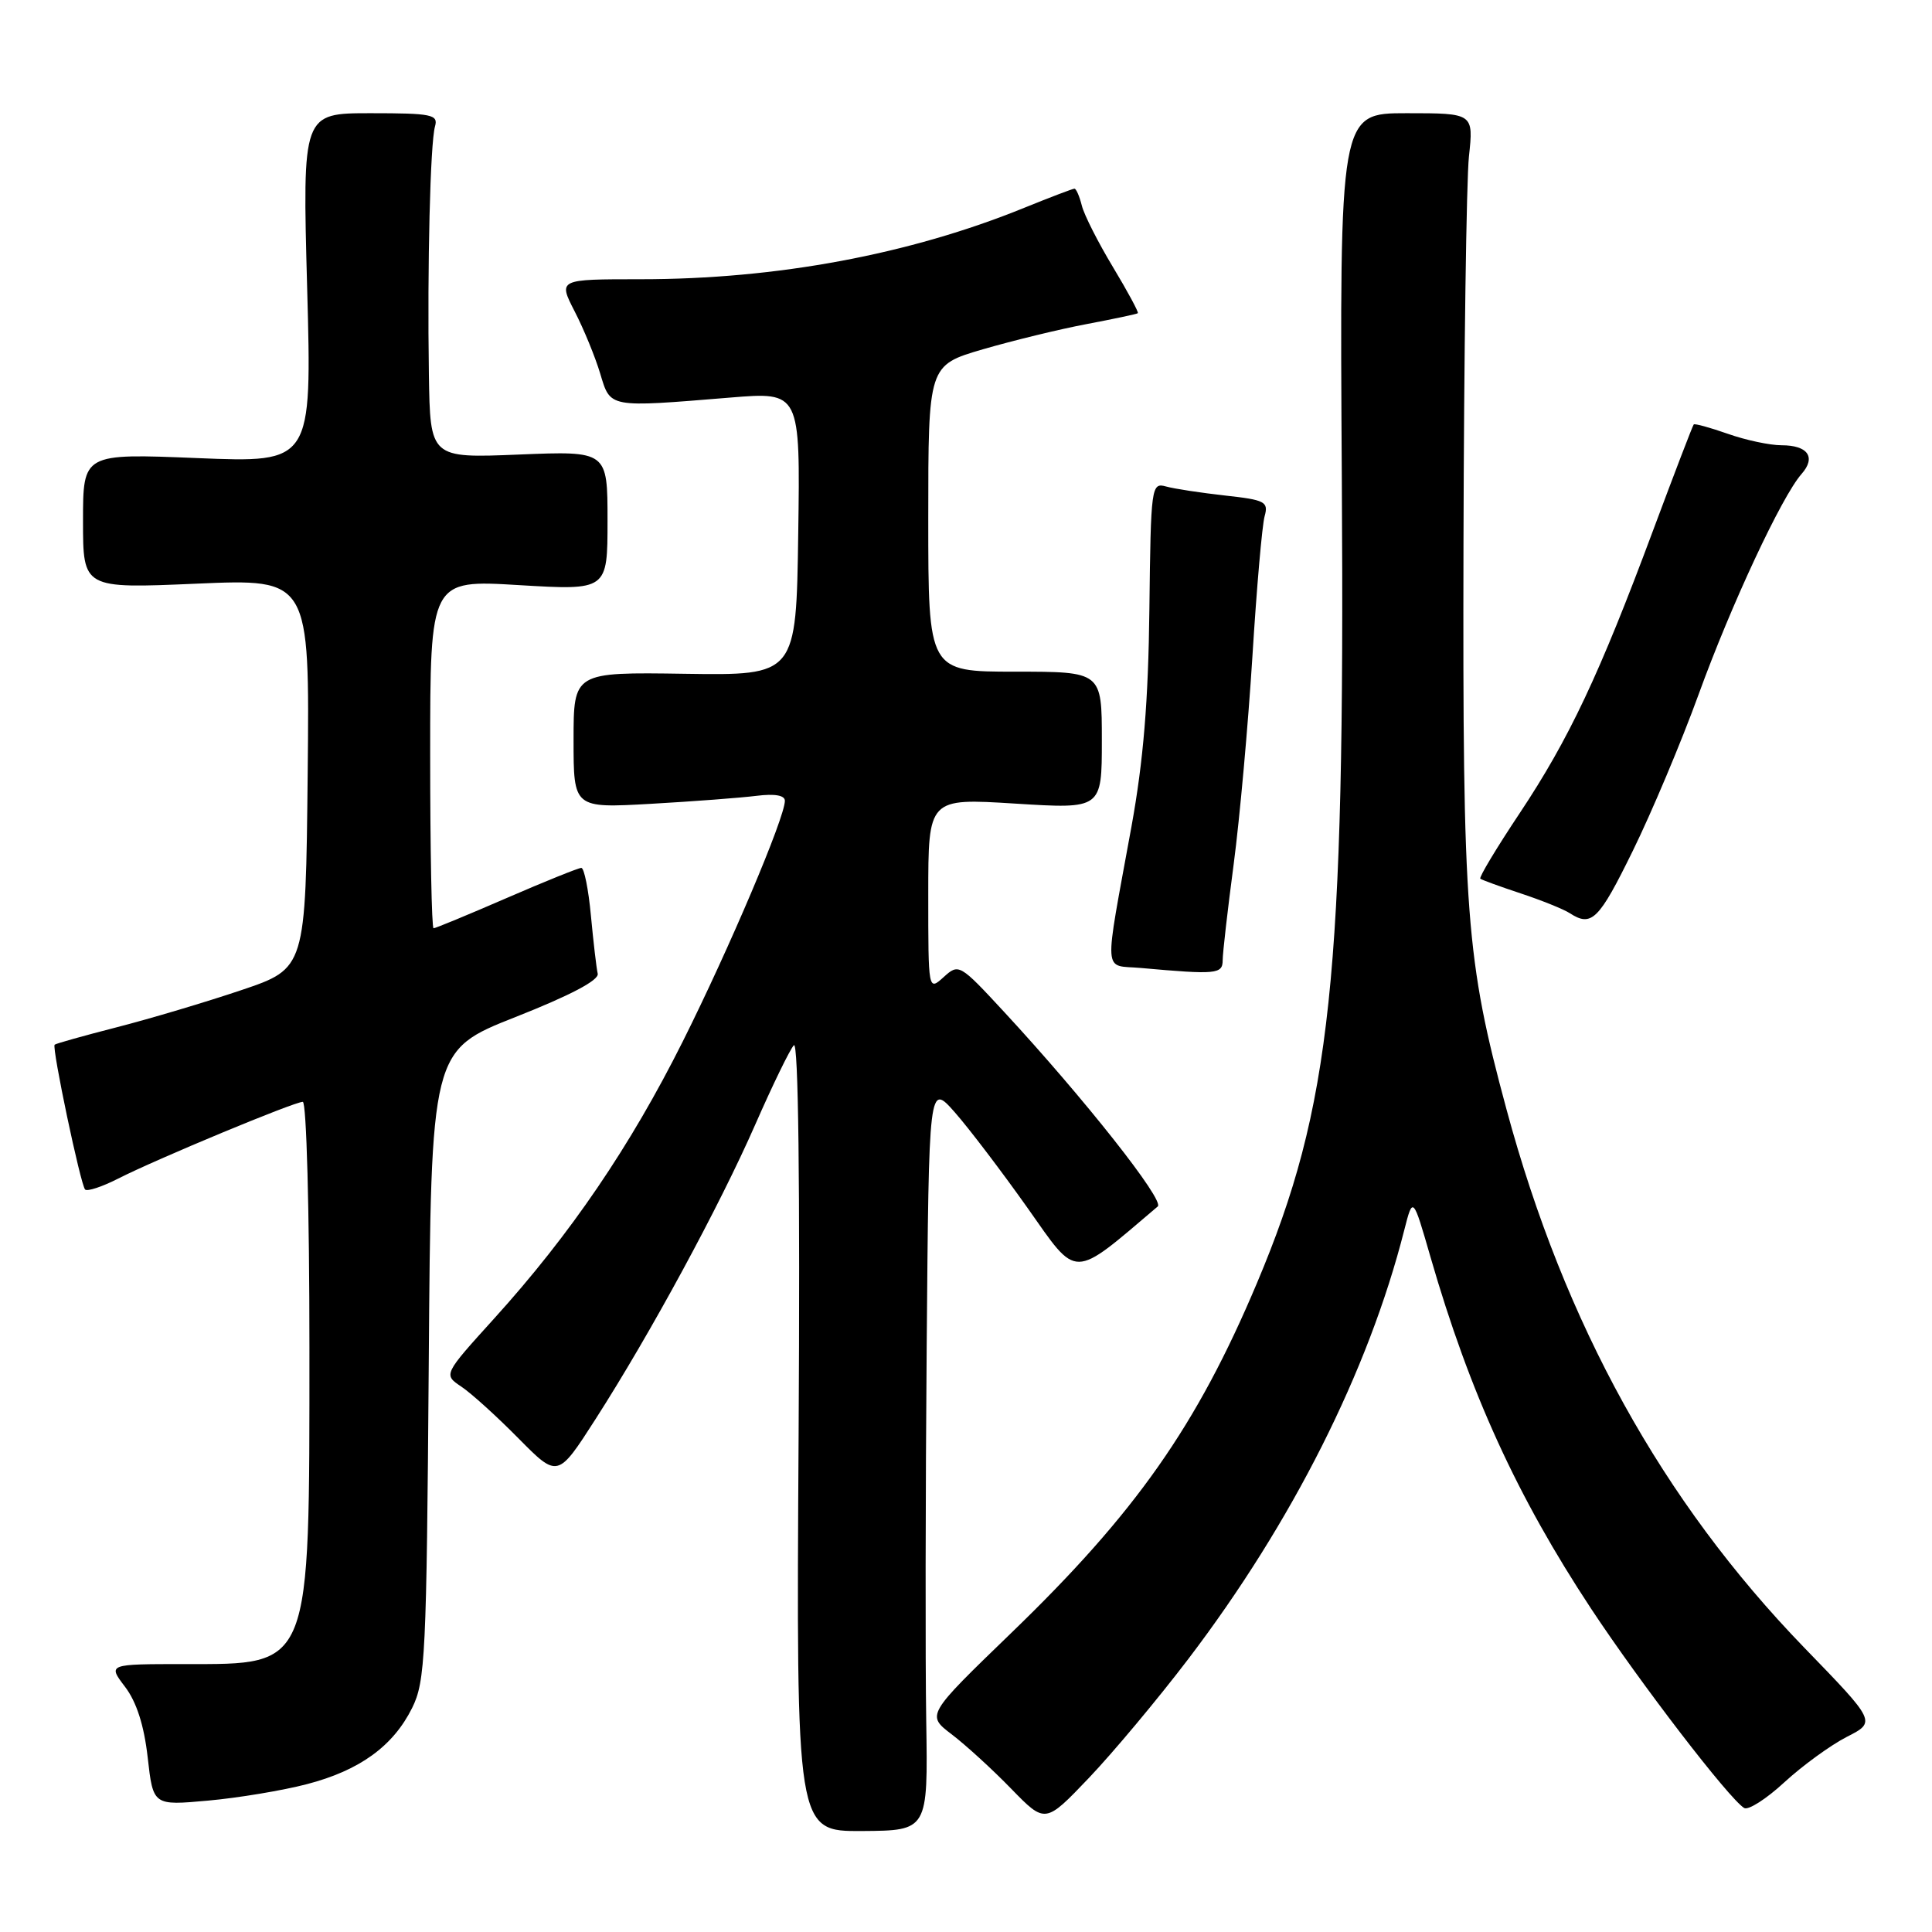 <?xml version="1.0" encoding="UTF-8" standalone="no"?>
<!DOCTYPE svg PUBLIC "-//W3C//DTD SVG 1.1//EN" "http://www.w3.org/Graphics/SVG/1.1/DTD/svg11.dtd" >
<svg xmlns="http://www.w3.org/2000/svg" xmlns:xlink="http://www.w3.org/1999/xlink" version="1.1" viewBox="0 0 256 256">
 <g >
 <path fill="currentColor"
d=" M 122.73 228.03 C 122.60 220.04 122.63 197.75 122.79 178.50 C 123.08 143.50 123.08 143.50 126.52 147.39 C 128.41 149.54 132.75 155.25 136.17 160.08 C 142.88 169.59 141.93 169.61 153.41 159.86 C 154.34 159.07 143.68 145.57 133.03 134.06 C 127.16 127.72 127.04 127.65 125.04 129.47 C 123.00 131.31 123.00 131.31 123.00 118.54 C 123.00 105.76 123.00 105.76 134.50 106.48 C 146.00 107.20 146.00 107.20 146.00 98.10 C 146.00 89.00 146.00 89.00 134.50 89.00 C 123.00 89.00 123.00 89.00 123.00 68.70 C 123.00 48.40 123.00 48.40 130.25 46.28 C 134.24 45.12 140.43 43.61 144.00 42.94 C 147.57 42.26 150.62 41.62 150.77 41.50 C 150.91 41.39 149.43 38.64 147.48 35.40 C 145.52 32.15 143.66 28.49 143.35 27.25 C 143.04 26.01 142.60 25.00 142.37 25.00 C 142.15 25.00 139.16 26.14 135.73 27.53 C 120.53 33.72 102.91 37.00 84.91 37.00 C 73.96 37.00 73.96 37.00 76.14 41.25 C 77.35 43.59 78.87 47.30 79.53 49.50 C 80.91 54.08 80.53 54.01 96.77 52.68 C 106.04 51.92 106.04 51.92 105.77 70.71 C 105.50 89.50 105.50 89.50 90.75 89.28 C 76.00 89.06 76.00 89.06 76.00 98.08 C 76.00 107.09 76.00 107.09 86.25 106.51 C 91.89 106.19 98.19 105.71 100.25 105.45 C 102.66 105.15 104.00 105.38 104.00 106.11 C 104.00 108.33 96.64 125.67 90.47 138.00 C 83.52 151.89 75.58 163.56 65.47 174.72 C 58.75 182.14 58.75 182.14 61.12 183.73 C 62.43 184.60 65.84 187.69 68.70 190.59 C 73.90 195.85 73.90 195.85 78.90 188.06 C 86.20 176.68 95.31 159.87 100.08 149.00 C 102.37 143.78 104.67 139.05 105.19 138.50 C 105.79 137.87 106.02 156.88 105.82 190.09 C 105.50 242.67 105.50 242.67 114.23 242.62 C 122.96 242.56 122.96 242.56 122.73 228.03 Z  M 157.46 219.82 C 171.22 201.74 181.34 181.65 186.07 163.00 C 187.22 158.50 187.22 158.50 189.55 166.57 C 194.75 184.57 201.03 198.31 210.83 213.16 C 217.40 223.10 229.08 238.31 231.11 239.57 C 231.65 239.90 234.05 238.37 236.44 236.16 C 238.84 233.95 242.56 231.25 244.70 230.15 C 248.61 228.16 248.61 228.16 239.05 218.30 C 220.26 198.89 207.30 175.45 199.62 147.00 C 194.24 127.09 193.80 121.30 193.92 72.00 C 193.98 46.97 194.31 23.91 194.64 20.75 C 195.26 15.00 195.26 15.00 186.38 15.00 C 177.50 15.00 177.50 15.00 177.80 63.75 C 178.22 129.55 176.41 146.65 166.55 170.02 C 158.58 188.93 150.49 200.45 134.00 216.37 C 122.74 227.25 122.74 227.25 126.12 229.82 C 127.98 231.24 131.53 234.48 134.00 237.03 C 138.50 241.65 138.50 241.65 144.29 235.58 C 147.48 232.23 153.41 225.14 157.46 219.82 Z  M 40.63 236.42 C 47.65 234.60 52.09 231.38 54.61 226.31 C 56.36 222.79 56.52 219.32 56.81 180.84 C 57.12 139.18 57.12 139.18 68.31 134.76 C 75.58 131.89 79.39 129.88 79.20 129.02 C 79.03 128.28 78.63 124.83 78.30 121.34 C 77.98 117.85 77.40 115.00 77.03 115.00 C 76.65 115.00 72.19 116.80 67.12 119.00 C 62.05 121.20 57.70 123.00 57.45 123.00 C 57.20 123.00 57.00 112.61 57.00 99.91 C 57.00 76.82 57.00 76.82 68.75 77.53 C 80.50 78.23 80.50 78.23 80.50 68.99 C 80.50 59.75 80.50 59.75 68.75 60.23 C 57.00 60.71 57.00 60.71 56.83 49.61 C 56.61 35.20 57.01 18.97 57.64 16.75 C 58.09 15.18 57.23 15.00 49.10 15.00 C 40.07 15.00 40.07 15.00 40.70 38.16 C 41.33 61.32 41.33 61.32 26.16 60.70 C 11.00 60.08 11.00 60.08 11.00 69.03 C 11.00 77.99 11.00 77.99 26.02 77.34 C 41.03 76.69 41.03 76.69 40.77 102.50 C 40.50 128.32 40.50 128.32 32.00 131.19 C 27.32 132.77 19.90 134.98 15.50 136.11 C 11.10 137.24 7.38 138.28 7.24 138.43 C 6.85 138.82 10.68 157.02 11.28 157.62 C 11.57 157.90 13.54 157.25 15.66 156.17 C 20.70 153.60 38.98 146.00 40.12 146.00 C 40.61 146.00 41.00 160.36 41.00 178.53 C 41.00 221.32 41.32 220.50 24.49 220.50 C 14.28 220.50 14.28 220.50 16.56 223.50 C 18.09 225.50 19.09 228.62 19.57 232.87 C 20.29 239.25 20.29 239.25 27.57 238.59 C 31.57 238.23 37.45 237.25 40.63 236.42 Z  M 162.01 127.25 C 162.01 126.29 162.67 120.55 163.47 114.50 C 164.27 108.45 165.38 96.08 165.95 87.00 C 166.51 77.92 167.24 69.56 167.57 68.40 C 168.10 66.49 167.64 66.24 162.33 65.66 C 159.12 65.30 155.60 64.77 154.50 64.46 C 152.56 63.92 152.49 64.44 152.30 80.70 C 152.16 92.93 151.51 100.77 149.93 109.50 C 146.24 129.76 146.11 127.81 151.15 128.26 C 161.17 129.16 162.00 129.08 162.01 127.25 Z  M 216.35 112.75 C 218.85 107.66 222.78 98.33 225.08 92.00 C 229.38 80.14 236.09 65.78 238.71 62.81 C 240.67 60.59 239.56 59.00 236.07 59.00 C 234.52 59.00 231.32 58.32 228.97 57.49 C 226.61 56.66 224.57 56.10 224.43 56.24 C 224.29 56.38 221.86 62.73 219.02 70.34 C 211.93 89.38 207.90 97.93 201.38 107.73 C 198.30 112.35 195.95 116.26 196.15 116.43 C 196.34 116.59 198.75 117.47 201.50 118.38 C 204.25 119.29 207.18 120.47 208.00 121.00 C 210.89 122.87 211.85 121.93 216.35 112.75 Z "/>
</g>
</svg>